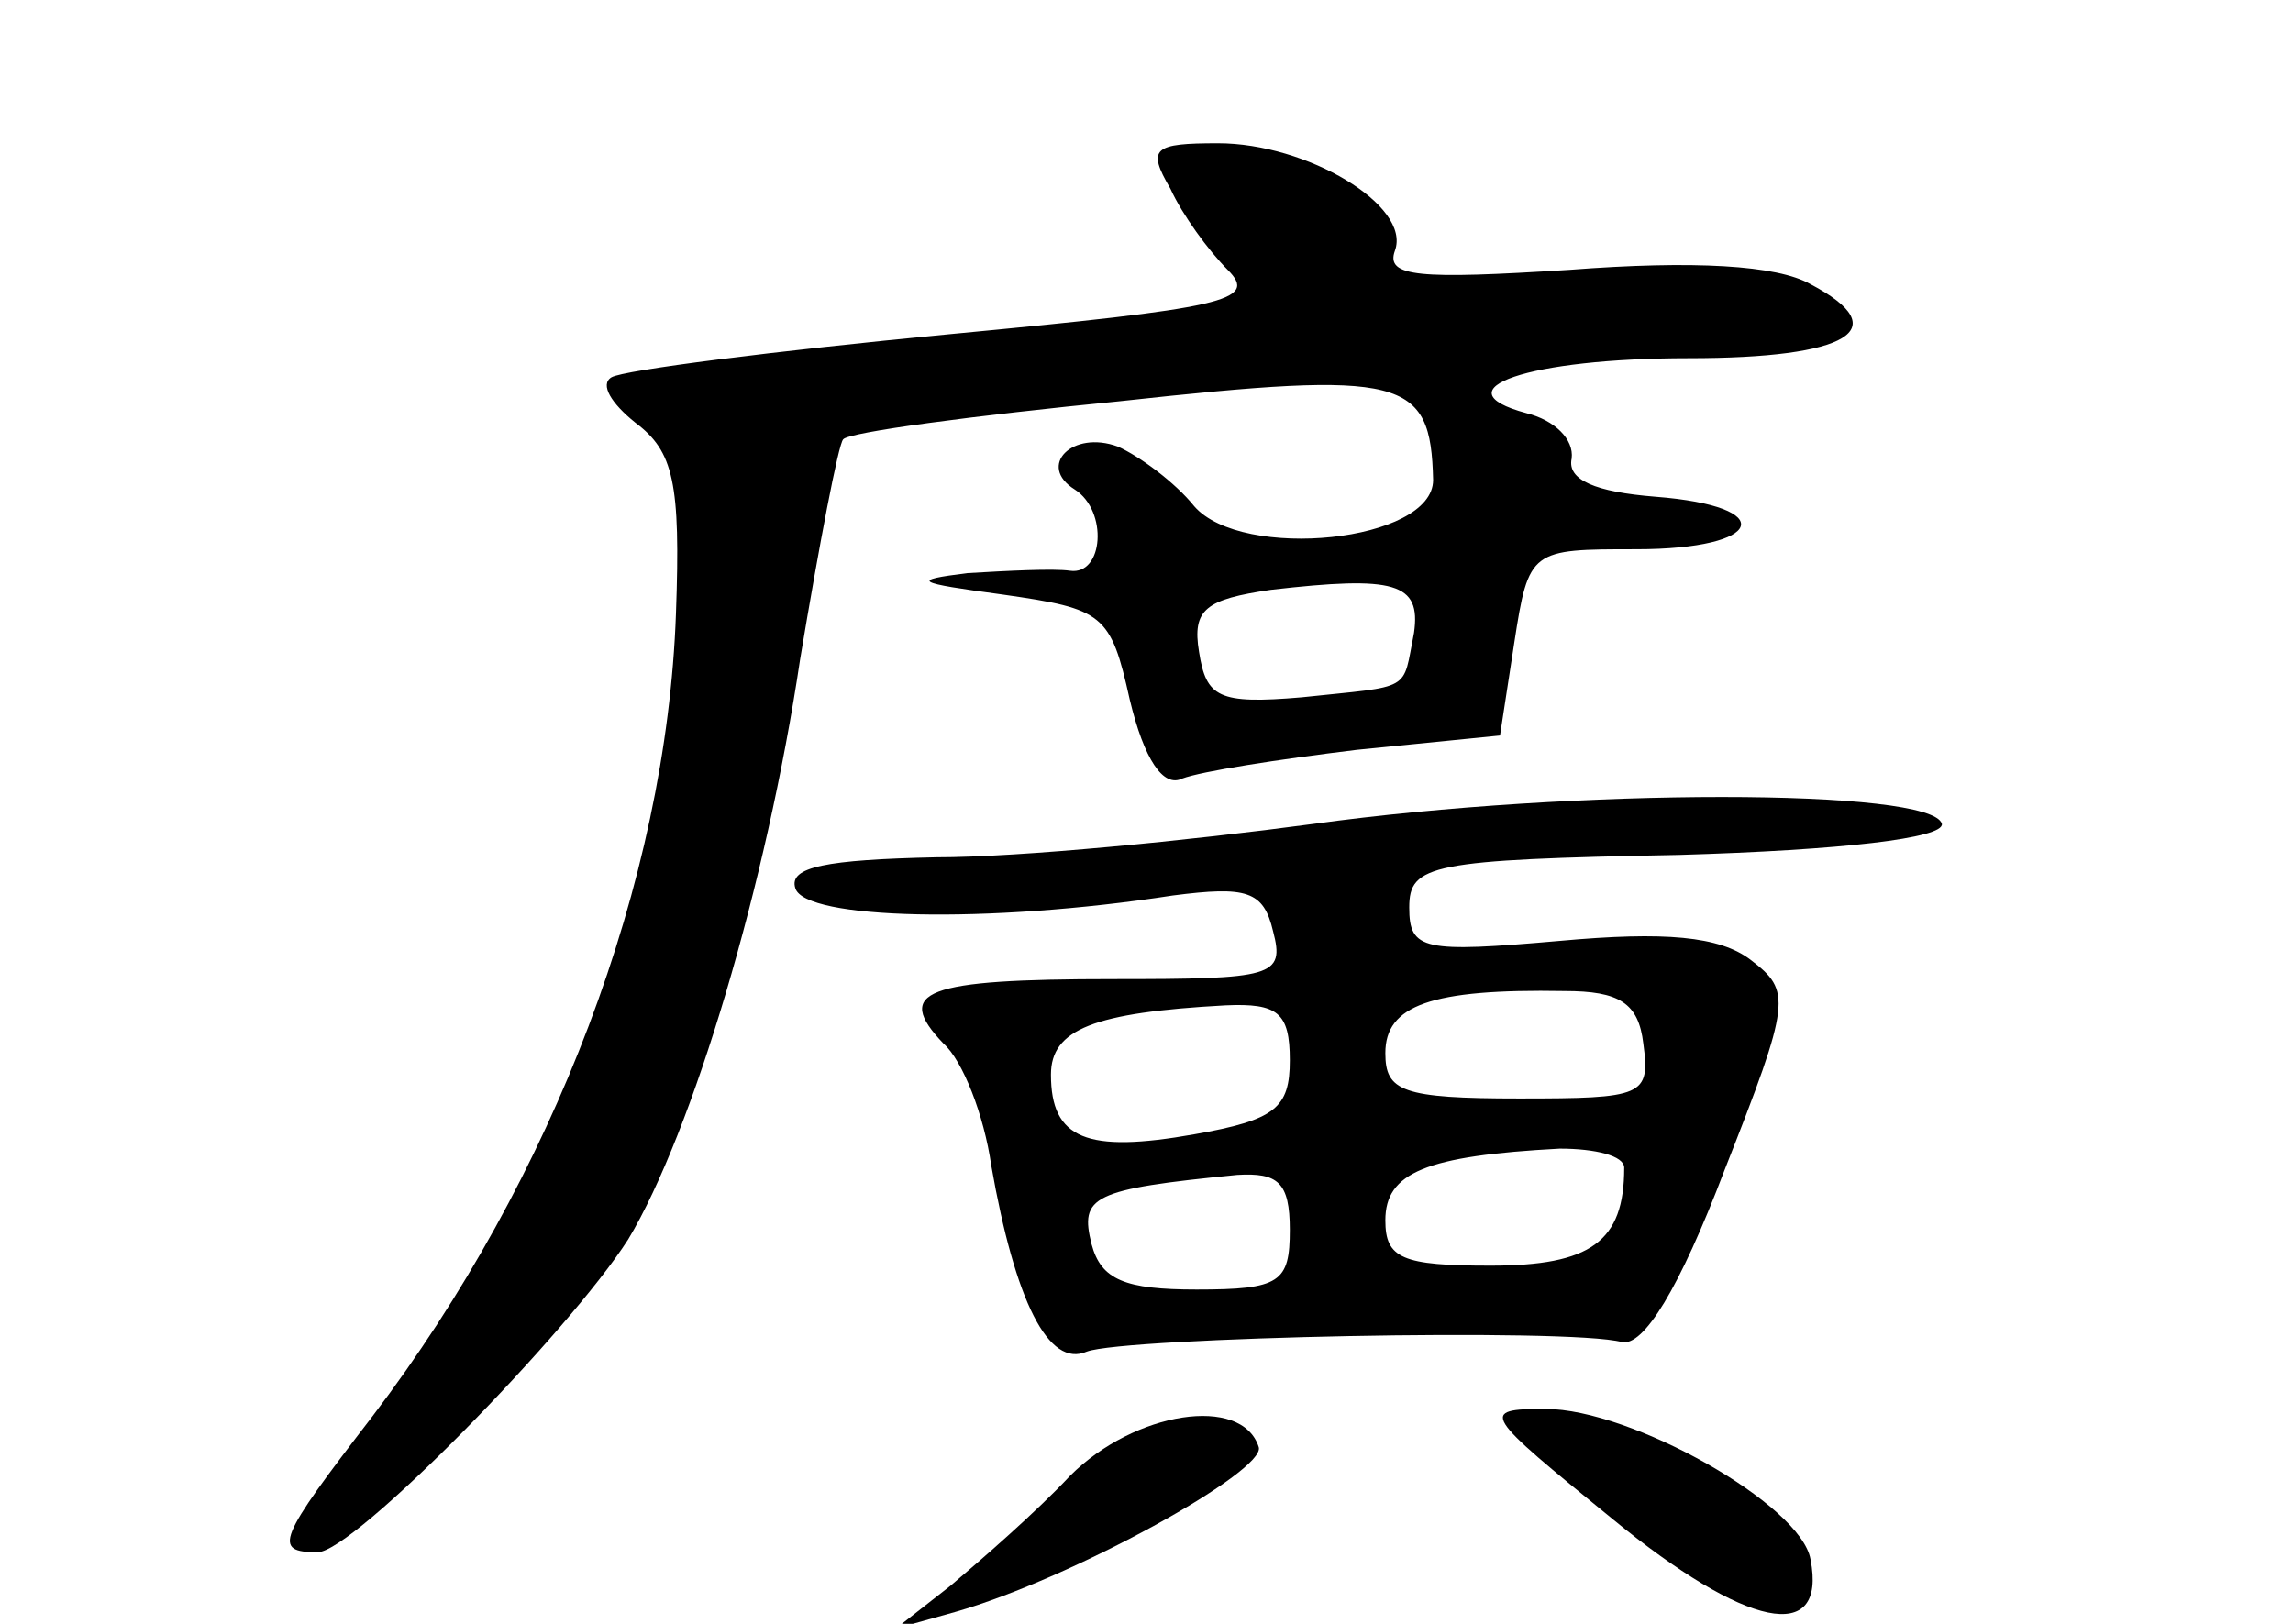 <?xml version="1.0" standalone="no"?>
<!DOCTYPE svg PUBLIC "-//W3C//DTD SVG 20010904//EN"
 "http://www.w3.org/TR/2001/REC-SVG-20010904/DTD/svg10.dtd">
<svg version="1.0" xmlns="http://www.w3.org/2000/svg"
 width="96pt" height="68pt" viewBox="0 0 96 68"
 preserveAspectRatio="xMidYMid meet">
<g transform="translate(0,68) scale(0.1,-0.1)"
fill="#000000" stroke="none">
<path d="M490 601 c5 -11 16 -26 24 -34 13 -13 -1 -16 -117 -27 -73 -7 -136
-15 -141 -18 -5 -3 0 -11 10 -19 16 -12 19 -25 17 -80 -4 -112 -51 -236 -127
-336 -40 -52 -42 -57 -23 -57 15 0 105 92 130 131 27 45 58 149 72 243 8 48
16 90 18 92 2 3 55 10 116 16 119 13 130 10 131 -33 0 -26 -80 -34 -100 -11
-8 10 -23 21 -32 25 -19 7 -34 -8 -18 -18 14 -9 12 -36 -2 -34 -7 1 -26 0 -43
-1 -24 -3 -22 -4 15 -9 42 -6 45 -8 53 -44 6 -25 14 -37 22 -33 8 3 40 8 73
12 l60 6 6 39 c6 39 7 39 51 39 54 0 60 18 8 22 -25 2 -37 7 -35 16 1 8 -7 16
-19 19 -37 10 1 23 68 23 67 0 87 12 51 31 -14 8 -49 10 -101 6 -63 -4 -77 -3
-73 8 7 19 -37 45 -74 45 -27 0 -30 -2 -20 -19z m102 -186 c-5 -25 0 -22 -47
-27 -35 -3 -40 0 -43 19 -3 18 3 22 30 26 52 6 63 3 60 -18z"/>
<path d="M550 335 c-52 -7 -123 -14 -158 -14 -46 -1 -62 -4 -59 -13 4 -13 80
-15 158 -3 31 4 38 2 42 -15 5 -19 0 -20 -67 -20 -79 0 -92 -5 -71 -27 8 -7
17 -30 20 -51 10 -57 24 -85 40 -78 16 6 202 10 224 4 9 -2 24 22 43 72 28 71
28 75 11 88 -13 10 -36 12 -80 8 -57 -5 -63 -4 -63 14 0 18 9 20 113 22 68 2
111 7 110 13 -4 15 -154 15 -263 0z m138 -92 c3 -22 0 -23 -52 -23 -49 0 -56
3 -56 19 0 20 19 27 75 26 23 0 31 -5 33 -22z m-148 -7 c0 -20 -6 -25 -40 -31
-45 -8 -60 -2 -60 25 0 19 18 26 73 29 22 1 27 -3 27 -23z m140 -45 c0 -31
-14 -41 -56 -41 -37 0 -44 3 -44 19 0 20 17 27 73 30 15 0 27 -3 27 -8z m-140
-26 c0 -22 -4 -25 -39 -25 -30 0 -40 4 -44 19 -5 20 0 23 61 29 17 1 22 -3 22
-23z"/>
<path d="M448 62 c-14 -15 -37 -35 -50 -46 l-23 -18 25 7 c49 14 130 59 127
69 -7 22 -52 15 -79 -12z"/>
<path d="M675 44 c56 -46 90 -53 83 -17 -4 23 -75 63 -111 63 -28 0 -26 -2 28
-46z"/>
</g>
</svg>
